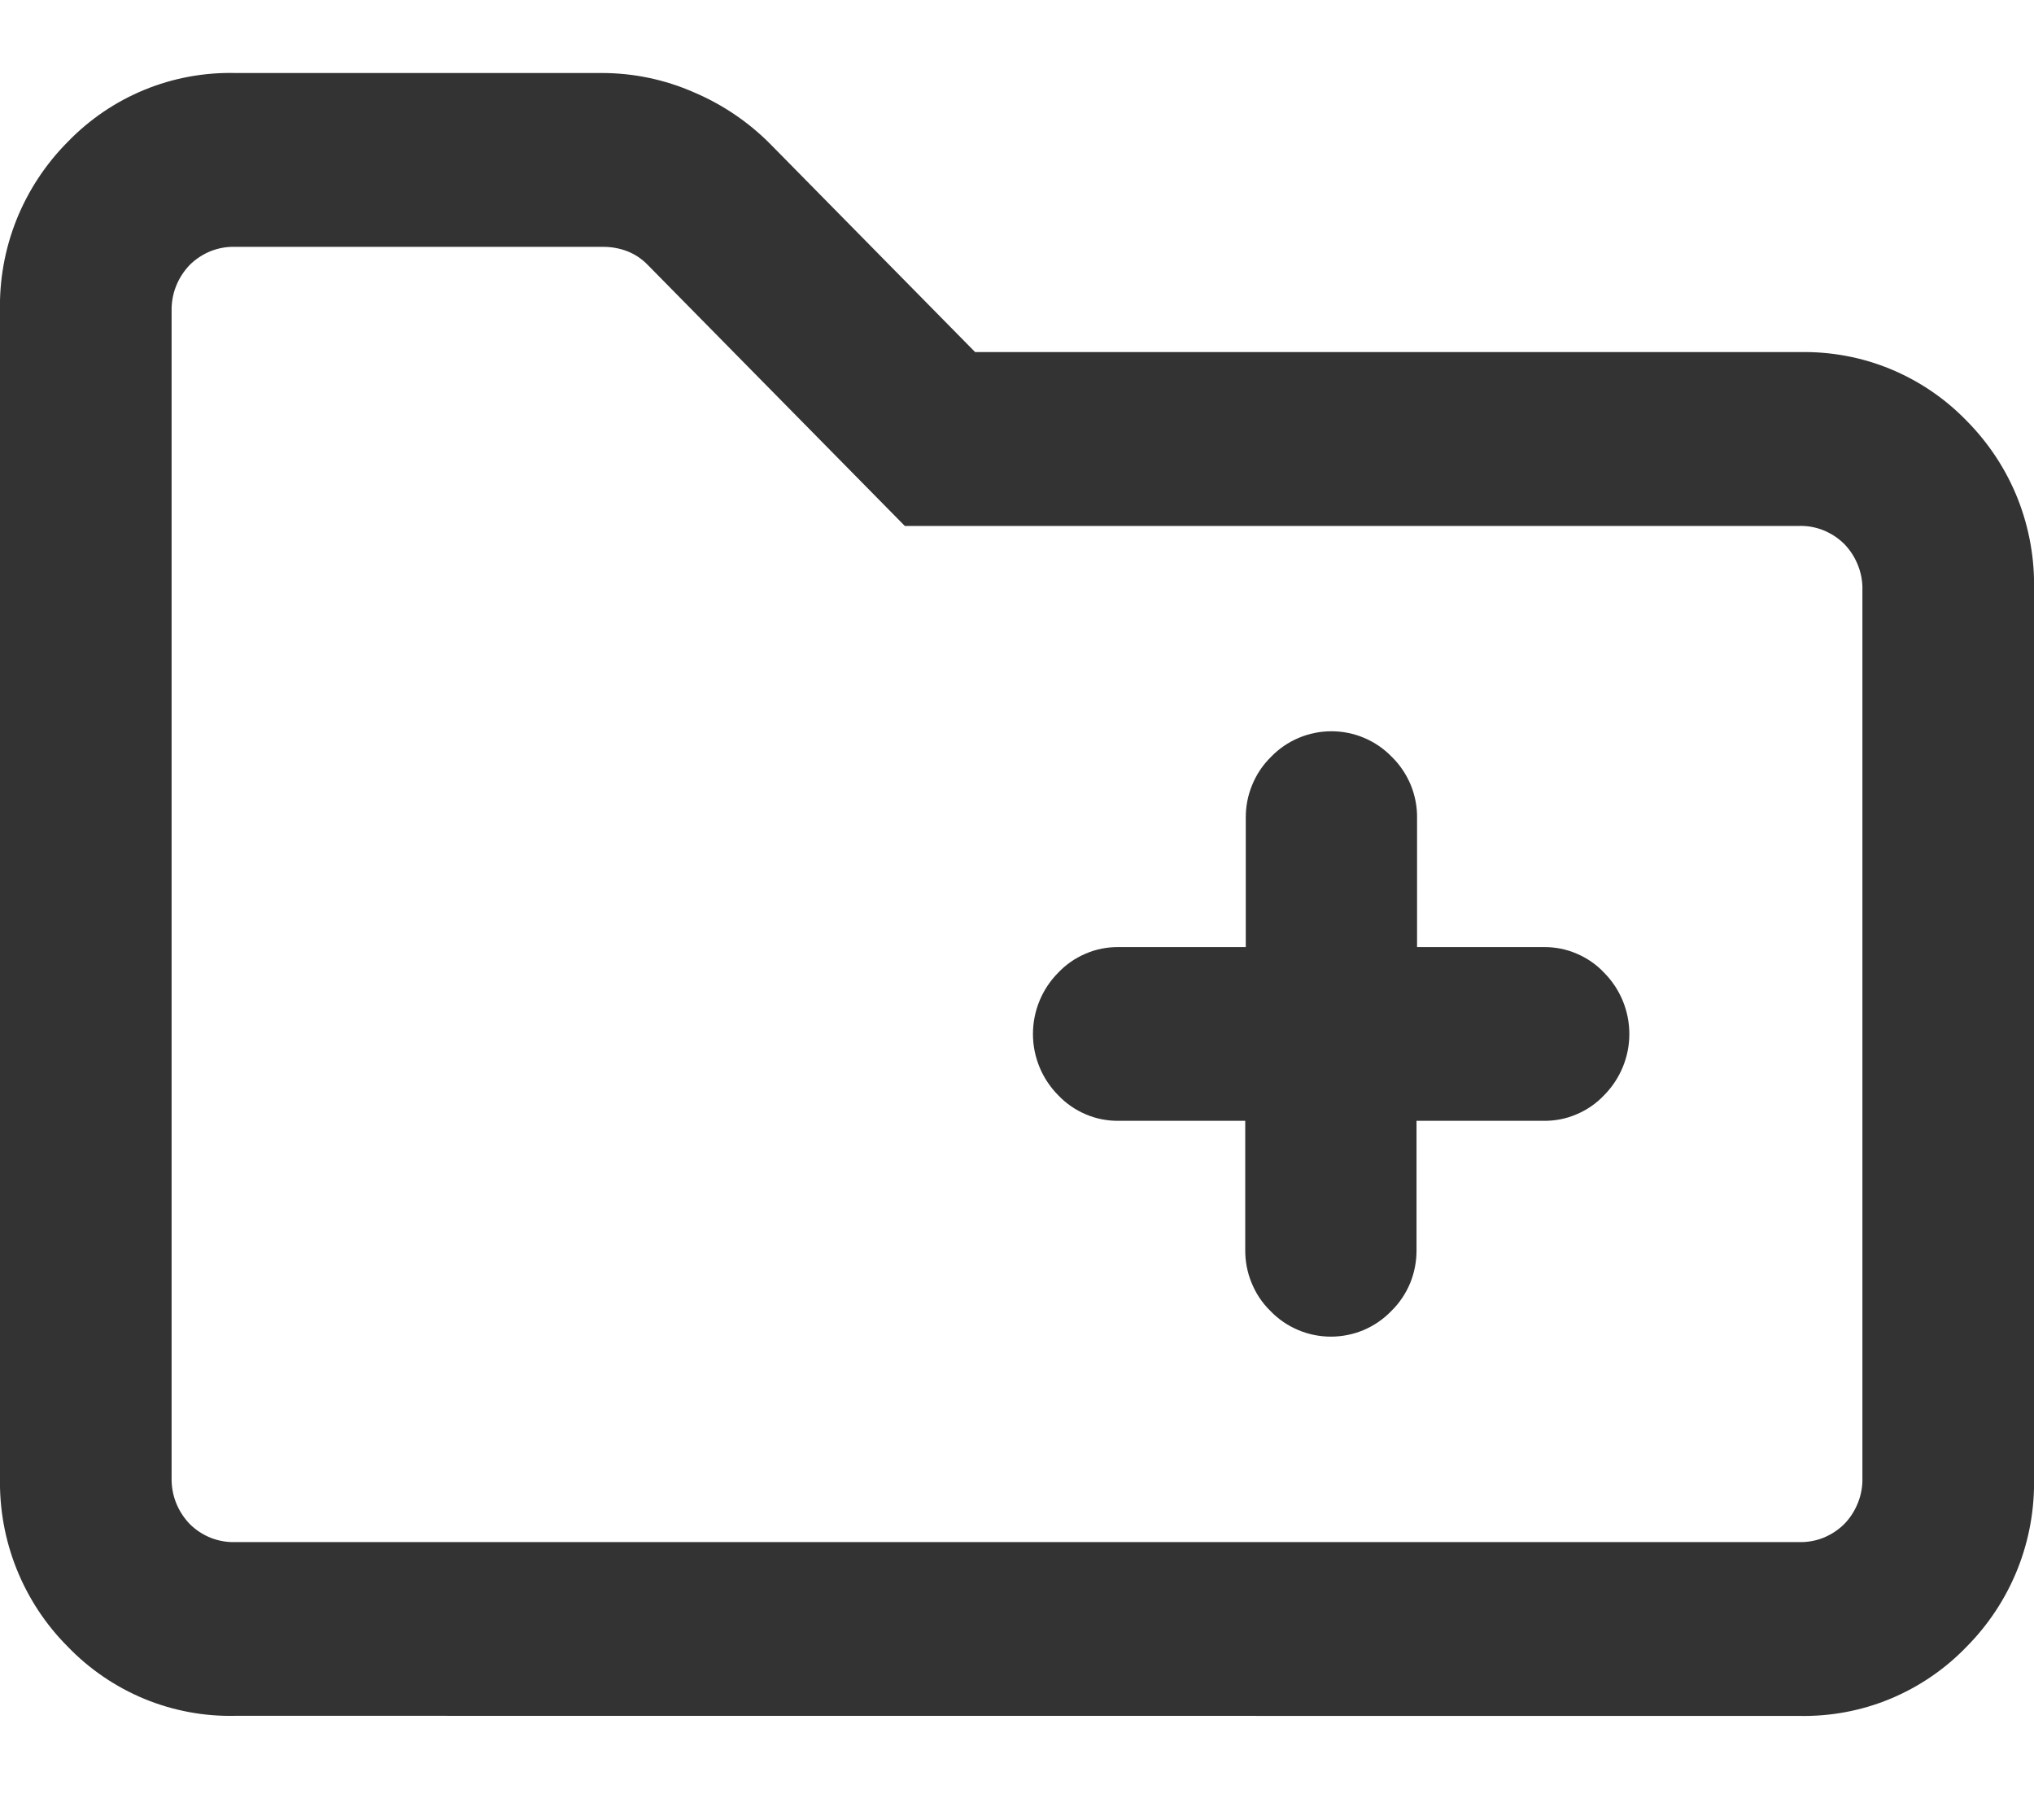 <svg width="19" height="17" viewBox="0 0 19 17" fill="none" xmlns="http://www.w3.org/2000/svg">
<path d="M2.2 16.028C1.908 16.035 1.619 15.981 1.349 15.87C1.079 15.758 0.835 15.592 0.633 15.382C0.426 15.175 0.264 14.928 0.155 14.656C0.046 14.384 -0.006 14.093 0 13.8V2.911C-0.007 2.618 0.045 2.326 0.154 2.053C0.263 1.781 0.426 1.533 0.633 1.325C0.836 1.115 1.079 0.95 1.349 0.839C1.619 0.728 1.909 0.675 2.2 0.682H5.622C5.918 0.682 6.21 0.743 6.481 0.862C6.75 0.976 6.995 1.142 7.2 1.35L9.109 3.289H16.809C17.1 3.283 17.389 3.336 17.658 3.447C17.927 3.558 18.17 3.723 18.372 3.932C18.578 4.14 18.741 4.388 18.849 4.661C18.956 4.933 19.008 5.225 19 5.518V13.8C19.007 14.093 18.955 14.385 18.846 14.658C18.737 14.931 18.574 15.178 18.367 15.386C18.165 15.595 17.922 15.76 17.653 15.871C17.384 15.982 17.095 16.035 16.804 16.029L2.2 16.028ZM2.2 14.405H16.8C16.88 14.408 16.959 14.394 17.032 14.365C17.106 14.335 17.173 14.291 17.229 14.235C17.285 14.177 17.328 14.109 17.357 14.034C17.386 13.96 17.4 13.88 17.397 13.8V5.518C17.4 5.438 17.386 5.358 17.357 5.284C17.328 5.209 17.285 5.141 17.229 5.083C17.173 5.027 17.106 4.983 17.032 4.953C16.959 4.924 16.88 4.91 16.8 4.913H8.452L6.052 2.476C5.996 2.418 5.928 2.372 5.852 2.344C5.784 2.319 5.711 2.306 5.638 2.306H2.2C2.121 2.303 2.042 2.317 1.968 2.346C1.894 2.376 1.827 2.42 1.771 2.476C1.716 2.534 1.672 2.602 1.643 2.677C1.614 2.751 1.601 2.831 1.603 2.911V13.8C1.601 13.88 1.614 13.96 1.643 14.034C1.672 14.109 1.716 14.177 1.771 14.235C1.827 14.291 1.894 14.335 1.968 14.365C2.042 14.394 2.121 14.408 2.2 14.405ZM10.449 10.47C10.344 10.471 10.239 10.451 10.142 10.409C10.045 10.368 9.958 10.308 9.885 10.231C9.734 10.079 9.649 9.873 9.649 9.659C9.649 9.444 9.734 9.238 9.885 9.086C9.958 9.009 10.045 8.949 10.142 8.908C10.239 8.866 10.344 8.846 10.449 8.847H11.637V7.642C11.636 7.536 11.656 7.43 11.697 7.332C11.737 7.234 11.797 7.144 11.873 7.07C11.946 6.994 12.034 6.934 12.131 6.893C12.228 6.852 12.332 6.831 12.437 6.831C12.542 6.831 12.647 6.852 12.743 6.893C12.84 6.934 12.928 6.994 13.001 7.07C13.077 7.144 13.137 7.234 13.178 7.332C13.218 7.43 13.239 7.536 13.237 7.642V8.847H14.42C14.526 8.846 14.63 8.866 14.727 8.908C14.824 8.949 14.912 9.009 14.984 9.086C15.135 9.238 15.22 9.444 15.22 9.659C15.22 9.873 15.135 10.079 14.984 10.231C14.912 10.308 14.824 10.368 14.727 10.409C14.63 10.451 14.526 10.471 14.42 10.47H13.232V11.675C13.233 11.781 13.213 11.887 13.173 11.985C13.132 12.084 13.072 12.173 12.996 12.247C12.923 12.323 12.835 12.383 12.739 12.424C12.642 12.465 12.537 12.486 12.432 12.486C12.327 12.486 12.223 12.465 12.126 12.424C12.029 12.383 11.941 12.323 11.868 12.247C11.792 12.173 11.732 12.084 11.692 11.985C11.651 11.887 11.631 11.781 11.632 11.675V10.47H10.449Z" fill="#333"/>
</svg>

